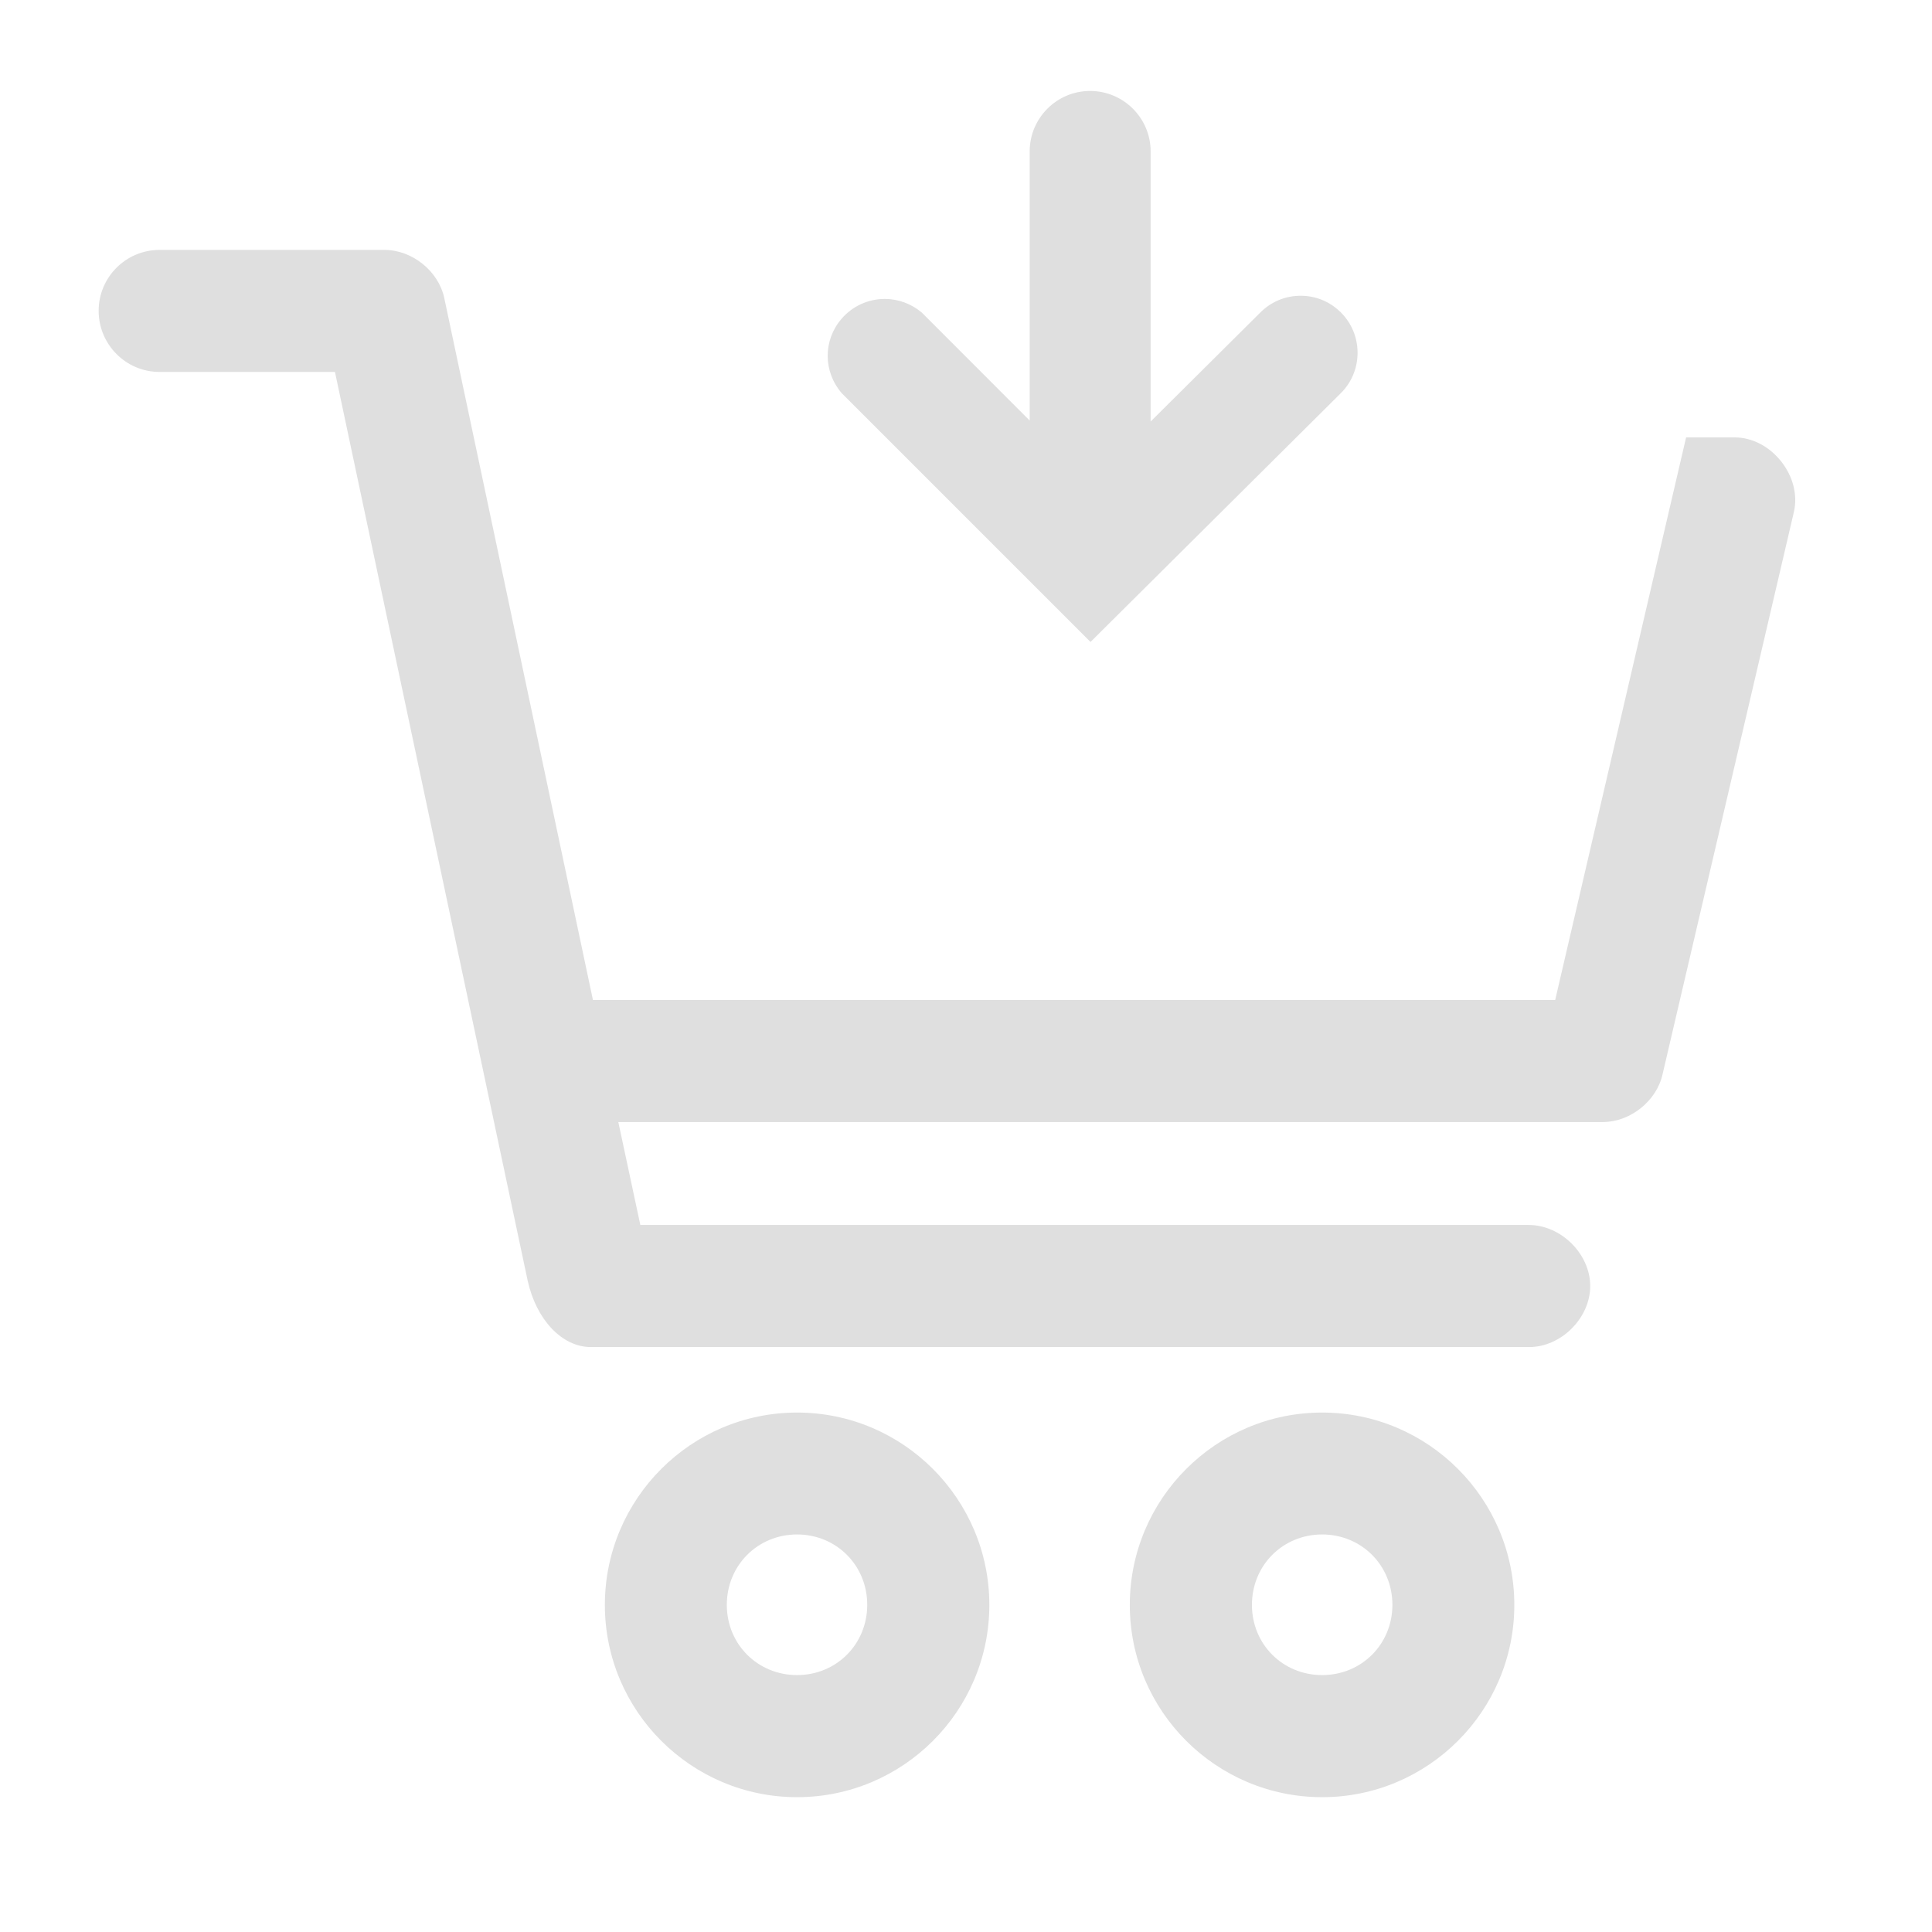 <?xml version="1.0" encoding="utf-8"?>
<!-- Generator: Adobe Illustrator 16.0.0, SVG Export Plug-In . SVG Version: 6.00 Build 0)  -->
<!DOCTYPE svg PUBLIC "-//W3C//DTD SVG 1.1//EN" "http://www.w3.org/Graphics/SVG/1.1/DTD/svg11.dtd">
<svg version="1.1" id="Layer_1" xmlns="http://www.w3.org/2000/svg" xmlns:xlink="http://www.w3.org/1999/xlink" x="0px" y="0px"
	 width="51px" height="51px" viewBox="0 0 51 51" enable-background="new 0 0 51 51" xml:space="preserve">
<path fill="#DFDFDF" d="M45.797,11.546h-1.288l-3.456,14.851H15.652L11.728,7.868c-0.153-0.713-0.846-1.271-1.58-1.271H4.21
	c-0.886,0-1.606,0.721-1.606,1.608c0,0.89,0.721,1.613,1.606,1.613h4.632l5.087,23.987c0.226,1.031,0.908,1.754,1.667,1.754h24.771
	c0.844,0,1.611-0.769,1.611-1.61c0-0.845-0.768-1.613-1.627-1.613H16.903l-0.581-2.717h26.003c0.721-0.007,1.407-0.562,1.562-1.259
	l3.469-14.852c0.1-0.449-0.025-0.935-0.342-1.333C46.698,11.78,46.255,11.55,45.797,11.546z"/>
<path fill="#DFDFDF" d="M34.902,37.288c-2.801,0-5.078,2.278-5.078,5.079c0,2.798,2.277,5.074,5.078,5.074
	c2.797,0,5.072-2.276,5.072-5.074C39.975,39.566,37.699,37.288,34.902,37.288z M34.902,44.218c-1.041,0-1.854-0.813-1.854-1.854
	c0-1.042,0.813-1.858,1.854-1.858c1.039,0,1.854,0.816,1.854,1.858C36.756,43.404,35.941,44.218,34.902,44.218z"/>
<path fill="#DFDFDF" d="M21.041,37.288c-2.798,0-5.074,2.278-5.074,5.079c0,2.798,2.276,5.074,5.074,5.074
	c2.799,0,5.075-2.276,5.075-5.074C26.116,39.566,23.839,37.288,21.041,37.288z M21.041,44.218c-1.04,0-1.855-0.813-1.855-1.854
	c0-1.042,0.815-1.858,1.855-1.858c1.038,0,1.852,0.816,1.852,1.858C22.892,43.404,22.079,44.218,21.041,44.218z"/>
<path fill="#DFDFDF" d="M28.787,16.946l6.605-6.565c0.588-0.58,0.592-1.534,0.017-2.12l-0.032-0.035L35.37,8.223
	c-0.28-0.269-0.646-0.416-1.036-0.416c-0.4,0-0.777,0.156-1.061,0.439l-2.899,2.881V3.998c0-0.881-0.717-1.597-1.599-1.597
	c-0.879,0-1.594,0.716-1.594,1.597v7.103l-2.847-2.849c-0.273-0.232-0.621-0.361-0.978-0.361c-0.44,0-0.856,0.192-1.142,0.525
	c-0.488,0.567-0.488,1.39,0.006,1.963L28.787,16.946z"/>
</svg>
